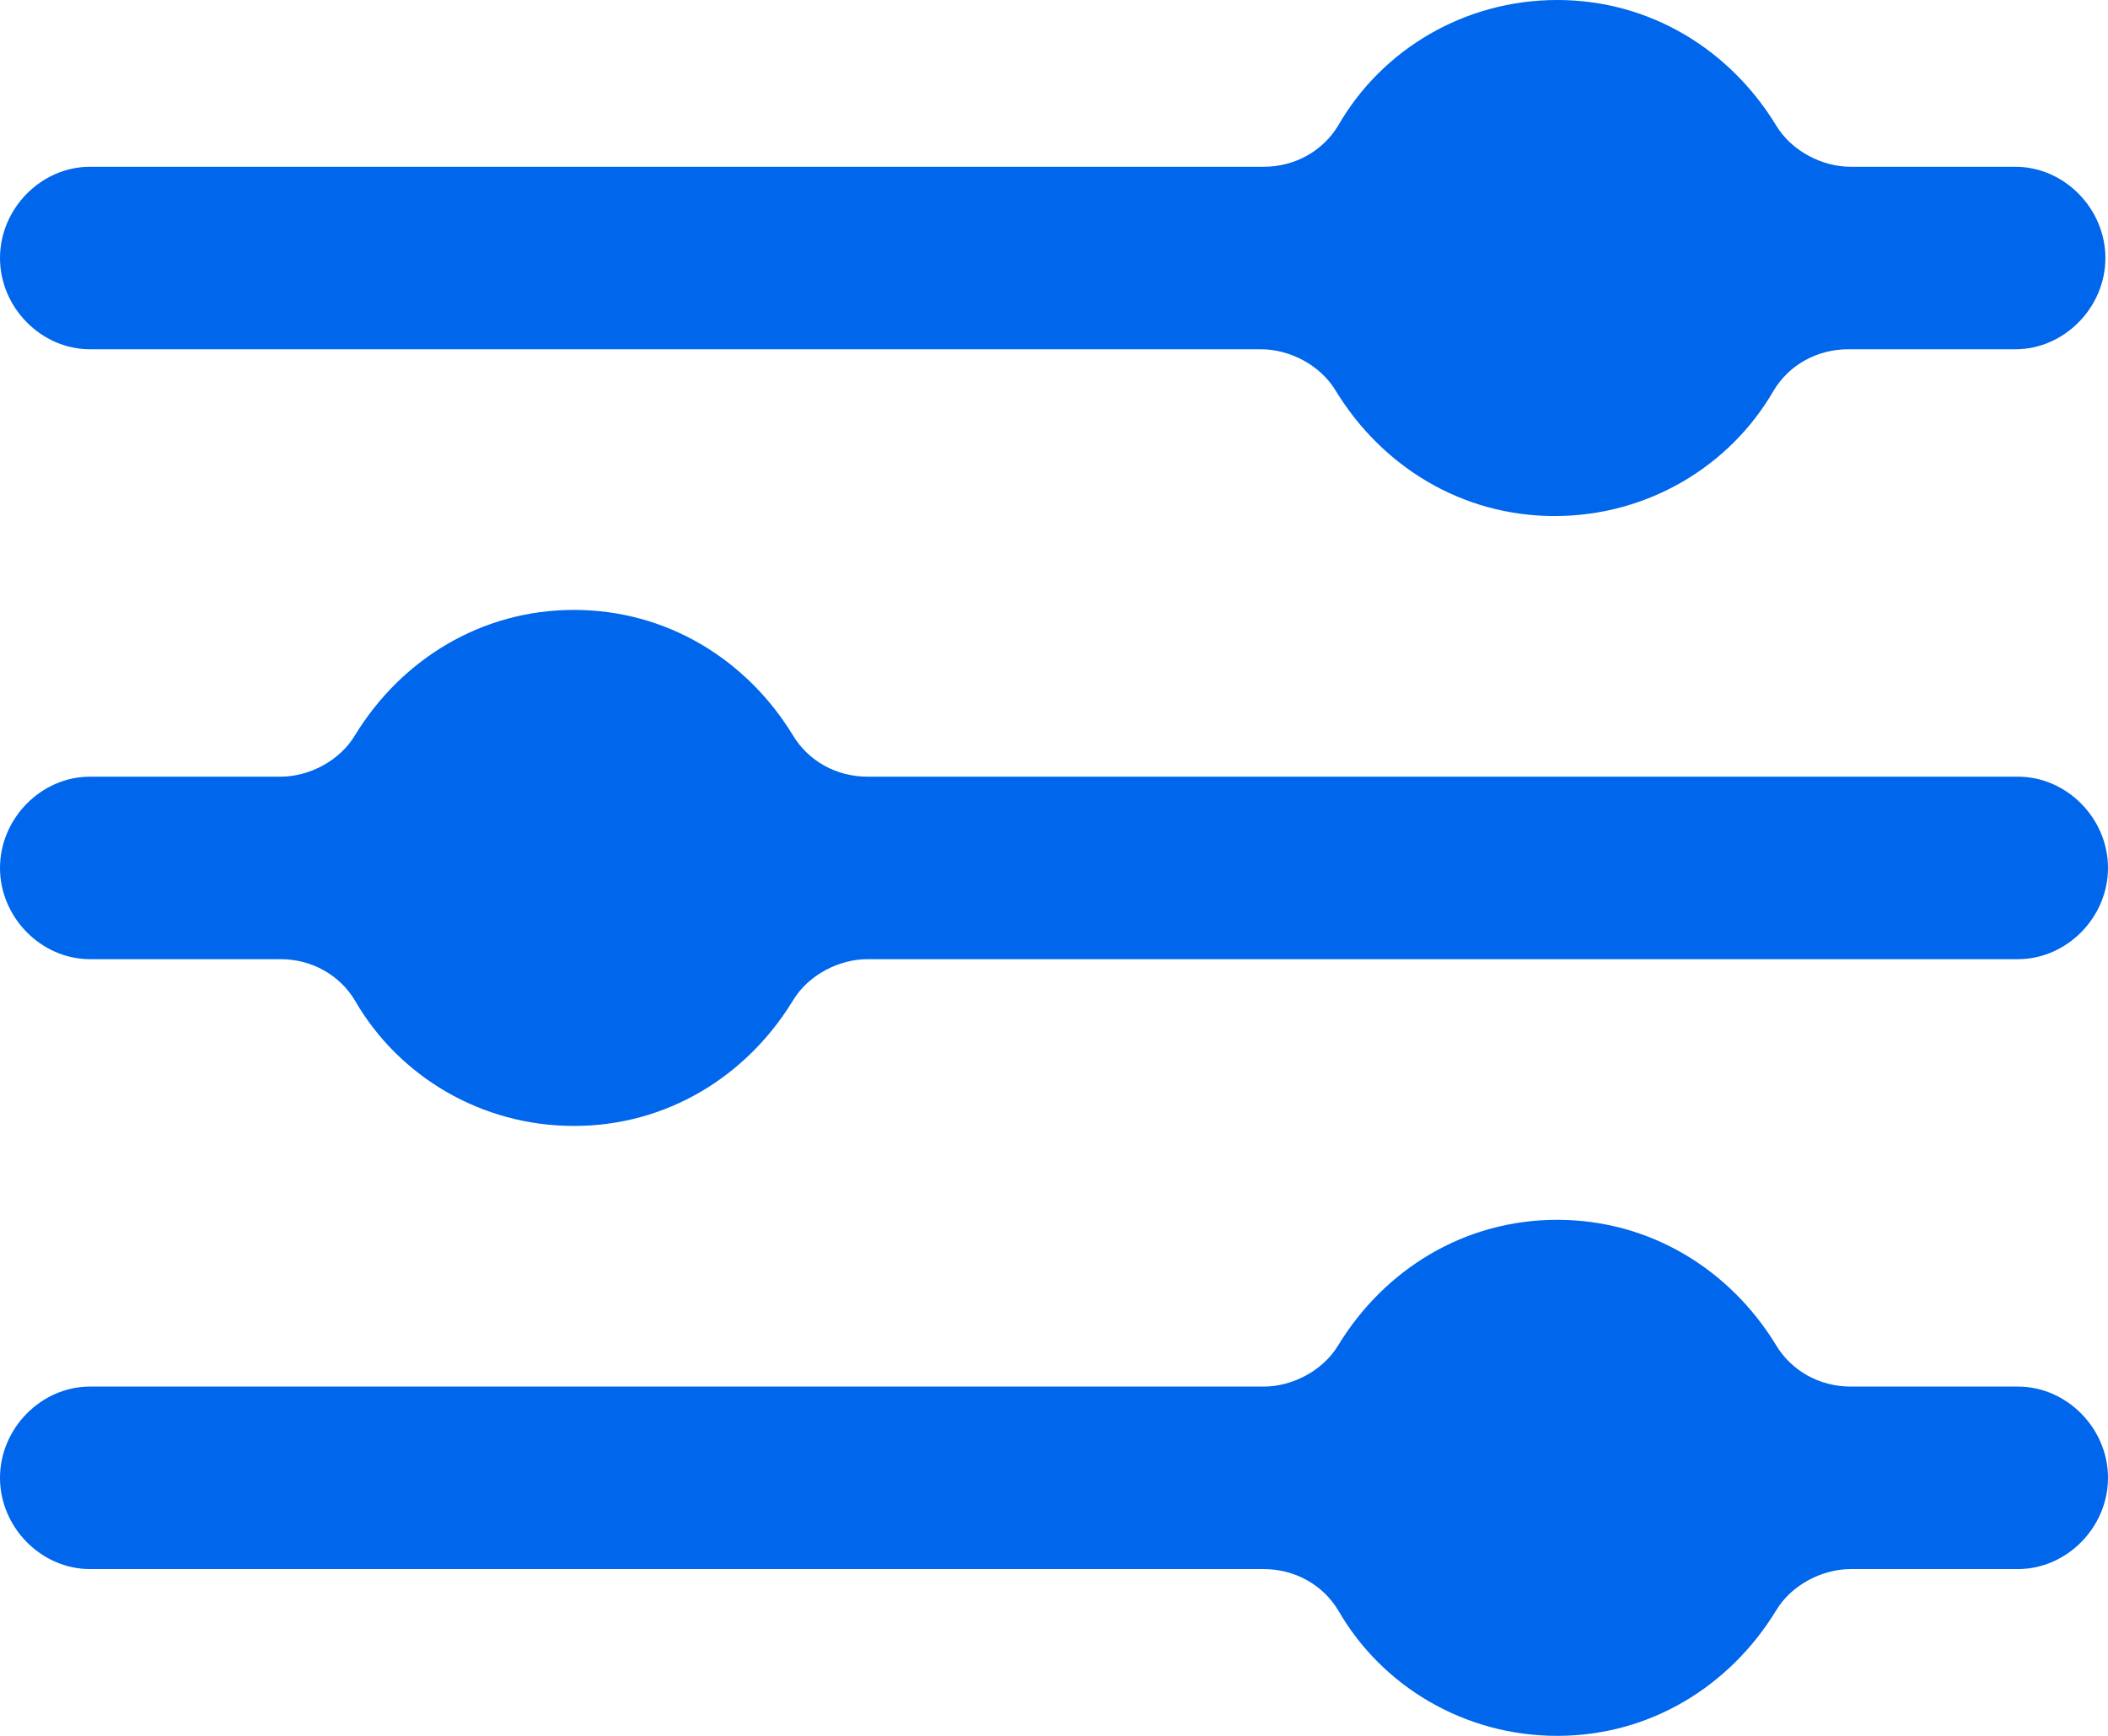 <svg width="17" height="14" viewBox="0 0 17 14" fill="none" xmlns="http://www.w3.org/2000/svg">
<path d="M16.253 1.345C16.647 1.345 16.979 1.682 16.979 2.081C16.979 2.48 16.647 2.817 16.253 2.817H14.903C14.655 2.817 14.426 2.943 14.302 3.153C13.949 3.763 13.284 4.162 12.537 4.162C11.79 4.162 11.146 3.763 10.773 3.153C10.648 2.943 10.399 2.817 10.171 2.817H0.726C0.332 2.817 0 2.48 0 2.081C0 1.682 0.332 1.345 0.726 1.345H10.192C10.441 1.345 10.669 1.219 10.794 1.009C11.146 0.399 11.811 0 12.558 0C13.305 0 13.949 0.399 14.322 1.009C14.447 1.219 14.696 1.345 14.924 1.345H16.253ZM12.558 9.838C11.811 9.838 11.167 10.237 10.794 10.847C10.669 11.057 10.42 11.183 10.192 11.183H0.726C0.332 11.183 0 11.52 0 11.919C0 12.318 0.332 12.655 0.726 12.655H10.192C10.441 12.655 10.669 12.781 10.794 12.991C11.146 13.601 11.811 14 12.558 14C13.305 14 13.949 13.601 14.322 12.991C14.447 12.781 14.696 12.655 14.924 12.655H16.273C16.668 12.655 17 12.318 17 11.919C17 11.52 16.668 11.183 16.273 11.183H14.924C14.675 11.183 14.447 11.057 14.322 10.847C13.949 10.237 13.305 9.838 12.558 9.838ZM4.629 4.919C3.882 4.919 3.238 5.318 2.864 5.928C2.74 6.138 2.491 6.264 2.263 6.264H0.726C0.332 6.264 0 6.601 0 7C0 7.399 0.332 7.736 0.726 7.736H2.263C2.512 7.736 2.74 7.862 2.864 8.072C3.217 8.682 3.882 9.081 4.629 9.081C5.376 9.081 6.02 8.682 6.393 8.072C6.518 7.862 6.767 7.736 6.995 7.736H16.273C16.668 7.736 17 7.399 17 7C17 6.601 16.668 6.264 16.273 6.264H6.995C6.746 6.264 6.518 6.138 6.393 5.928C6.02 5.318 5.376 4.919 4.629 4.919Z" fill="#0066EB"/>
</svg>

